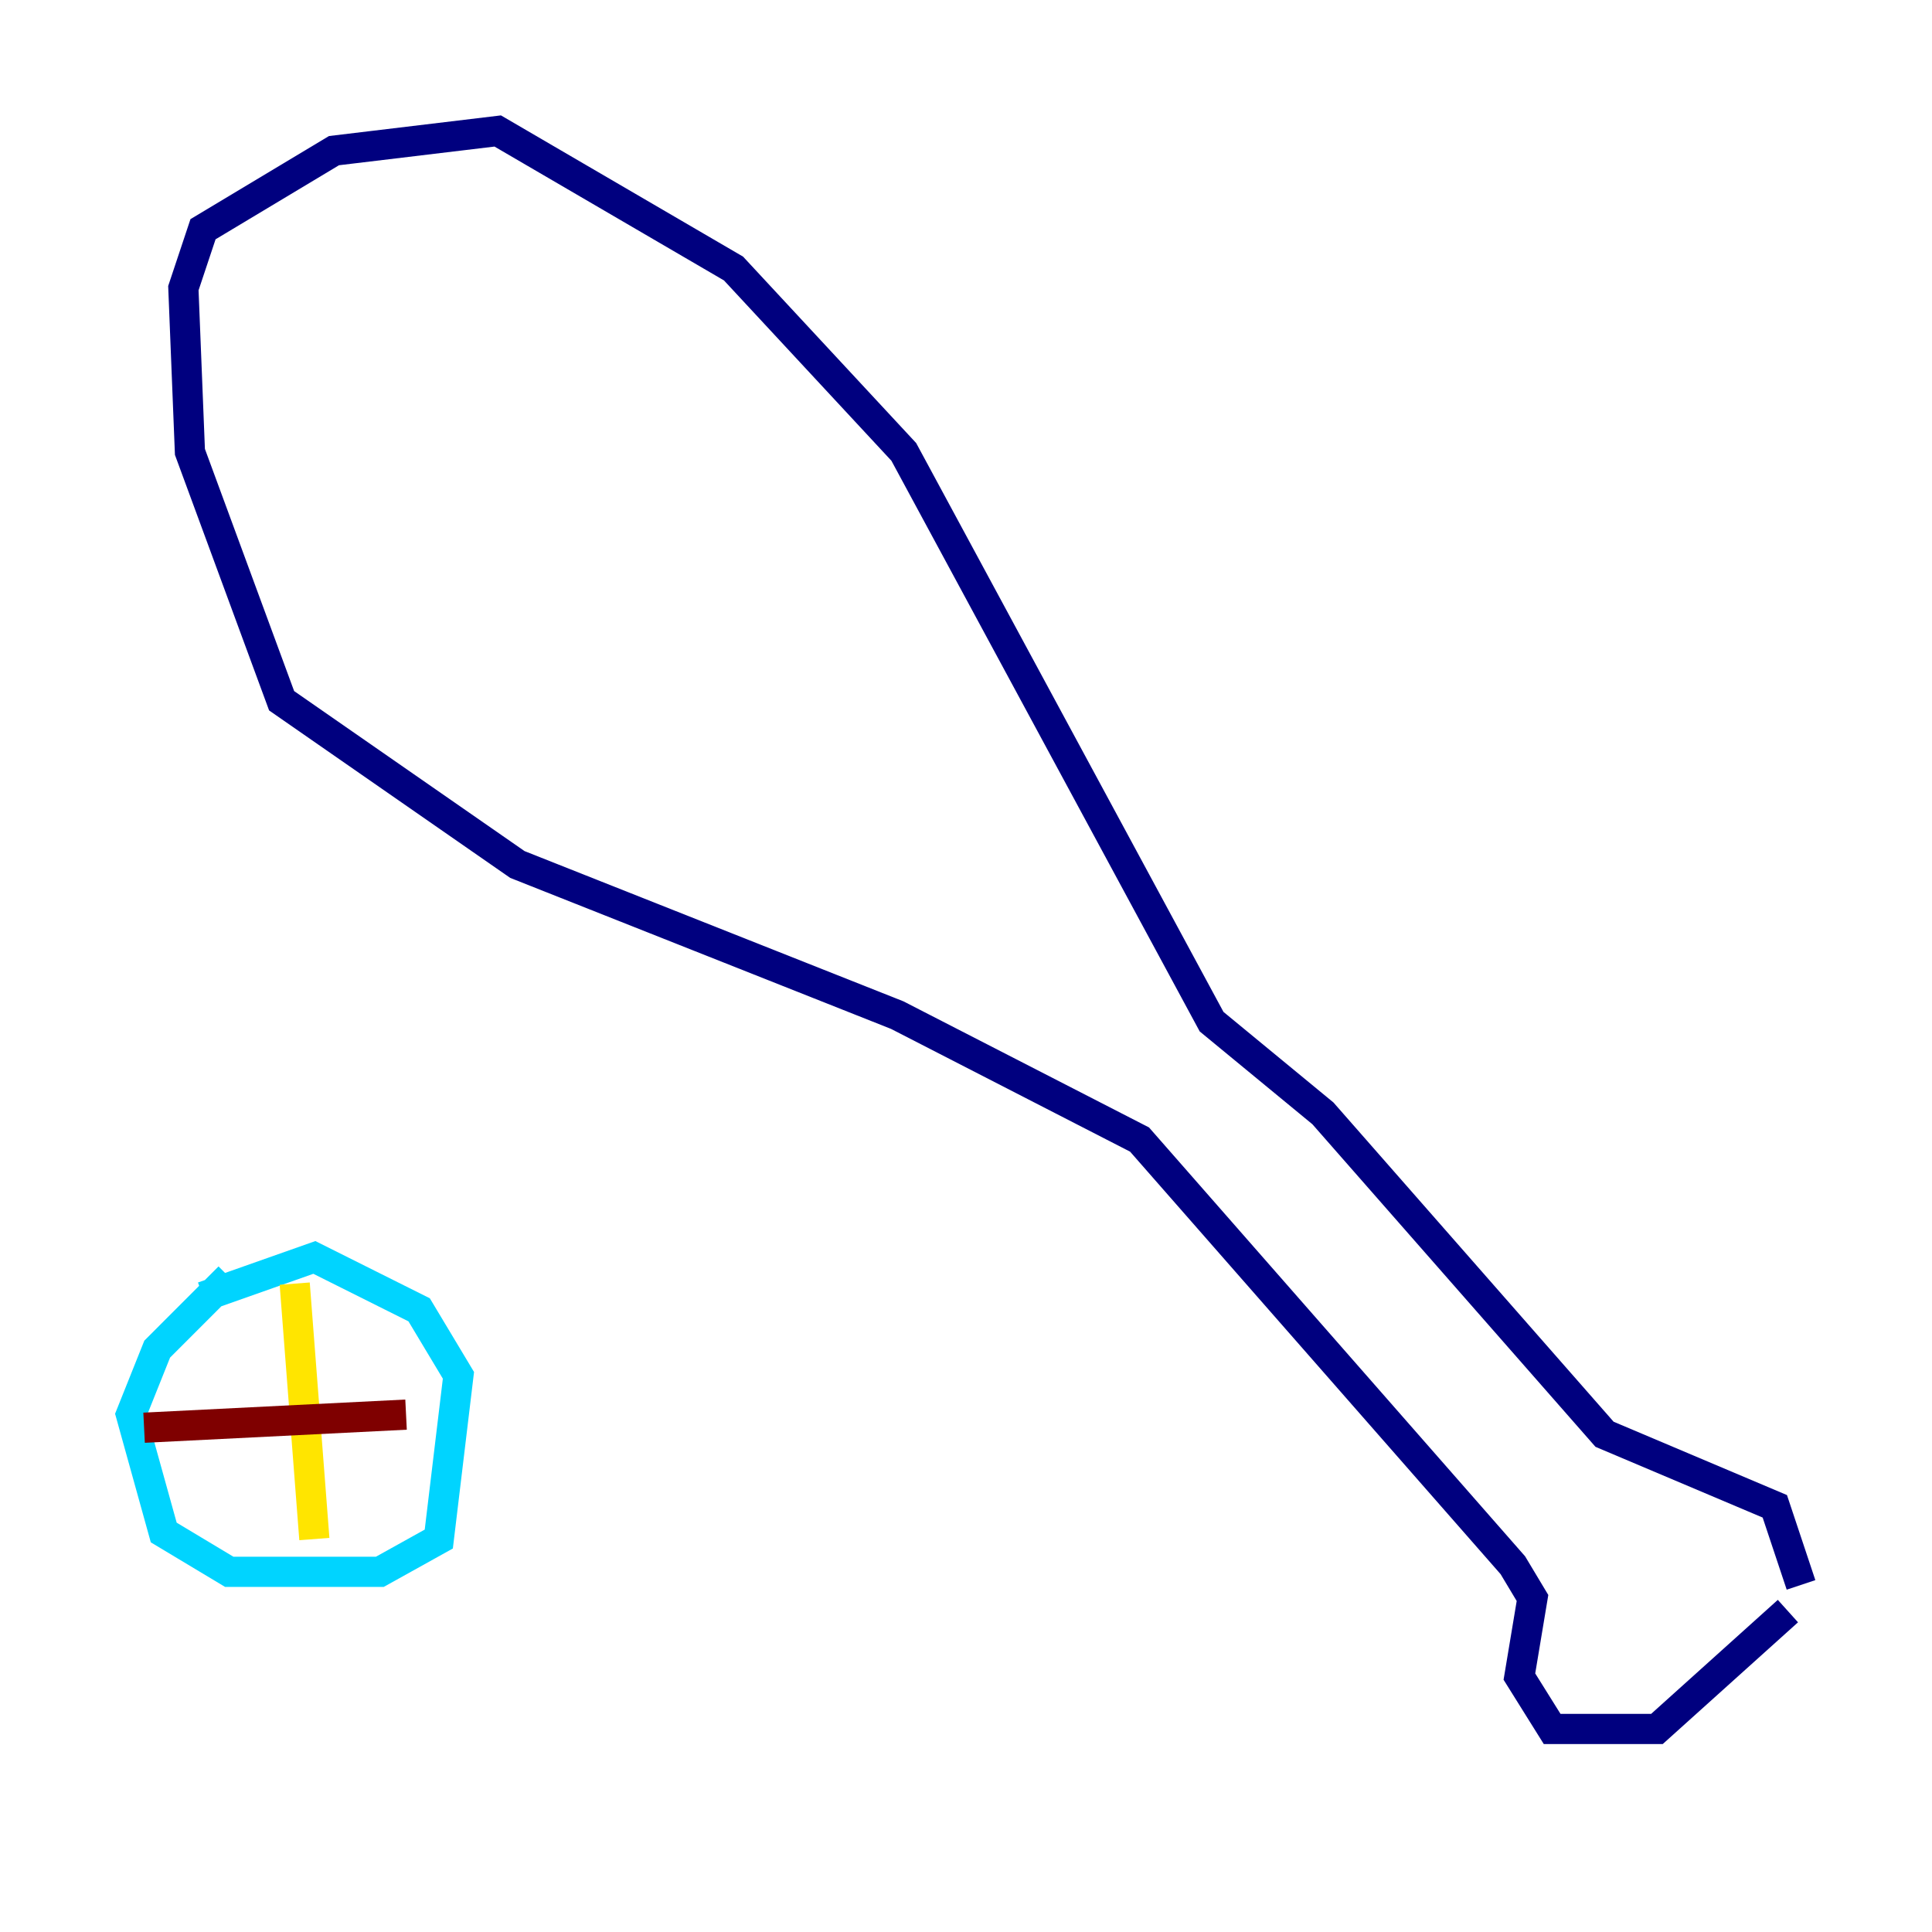 <?xml version="1.0" encoding="utf-8" ?>
<svg baseProfile="tiny" height="128" version="1.2" viewBox="0,0,128,128" width="128" xmlns="http://www.w3.org/2000/svg" xmlns:ev="http://www.w3.org/2001/xml-events" xmlns:xlink="http://www.w3.org/1999/xlink"><defs /><polyline fill="none" points="118.454,106.739 109.776,114.549 102.834,114.549 100.664,111.078 101.532,105.871 100.231,103.702 75.498,75.498 59.444,67.254 34.278,57.275 18.658,46.427 12.583,29.939 12.149,19.091 13.451,15.186 22.129,9.98 32.976,8.678 48.597,17.79 59.878,29.939 80.271,67.688 87.647,73.763 106.305,95.024 117.586,99.797 119.322,105.003" stroke="#00007f" stroke-width="2" /><polyline fill="none" points="15.186,84.61 10.414,89.383 8.678,93.722 10.848,101.532 15.186,104.136 25.166,104.136 29.071,101.966 30.373,91.119 27.77,86.78 20.827,83.308 13.451,85.912" stroke="#00d4ff" stroke-width="2" /><polyline fill="none" points="19.525,85.044 20.827,101.966" stroke="#ffe500" stroke-width="2" /><polyline fill="none" points="9.546,94.59 26.902,93.722" stroke="#7f0000" stroke-width="2" /></svg>